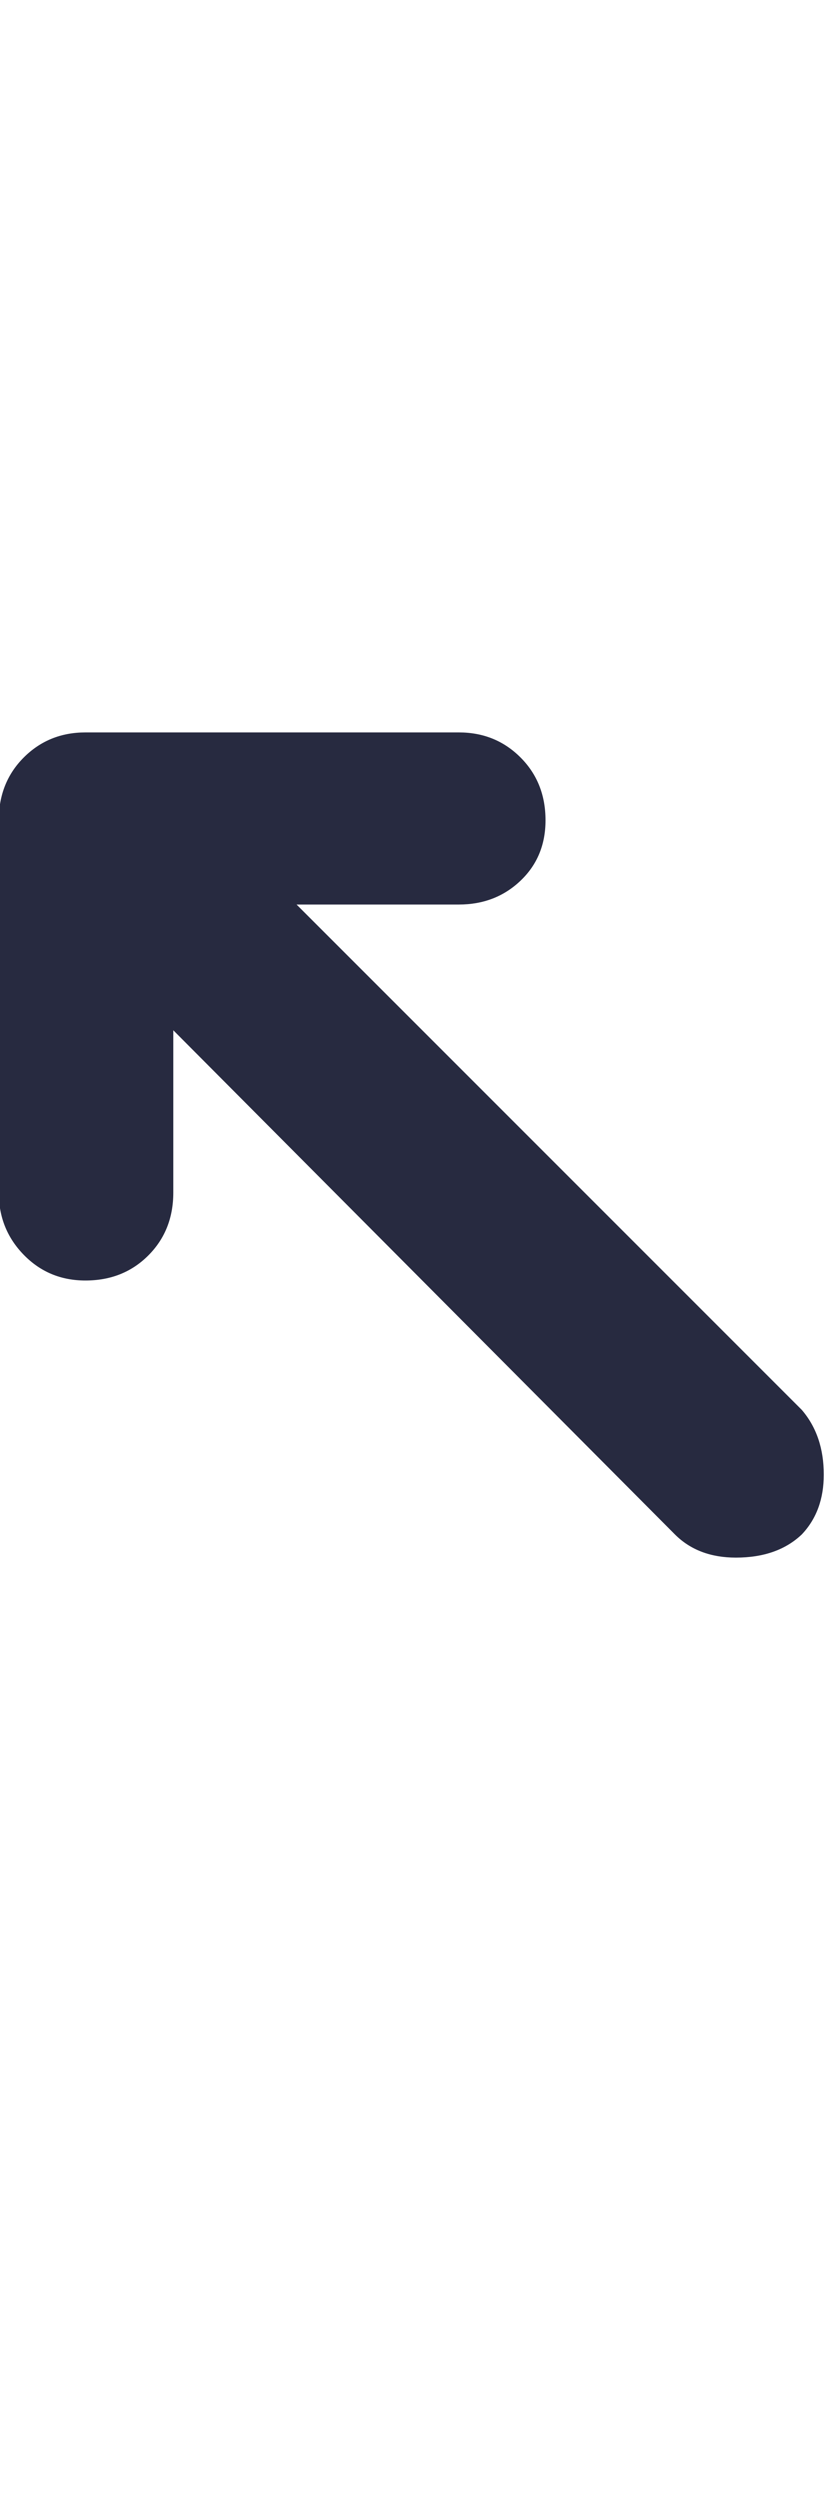 <svg xmlns="http://www.w3.org/2000/svg" fill="#272A40" viewBox="0 0 676 2048"><path d="M-1 977V672q0-31 20.5-51.5T70 600h306q30 0 50.5 20.5T447 672q0 30-20.5 49.5T376 741H243l414 414q18 21 18 53 0 30-18 49-20 19-54 19-31 0-50-19L142 844v133q0 31-20.5 51.5T70 1049q-30 0-50.5-21T-1 977z"/></svg>